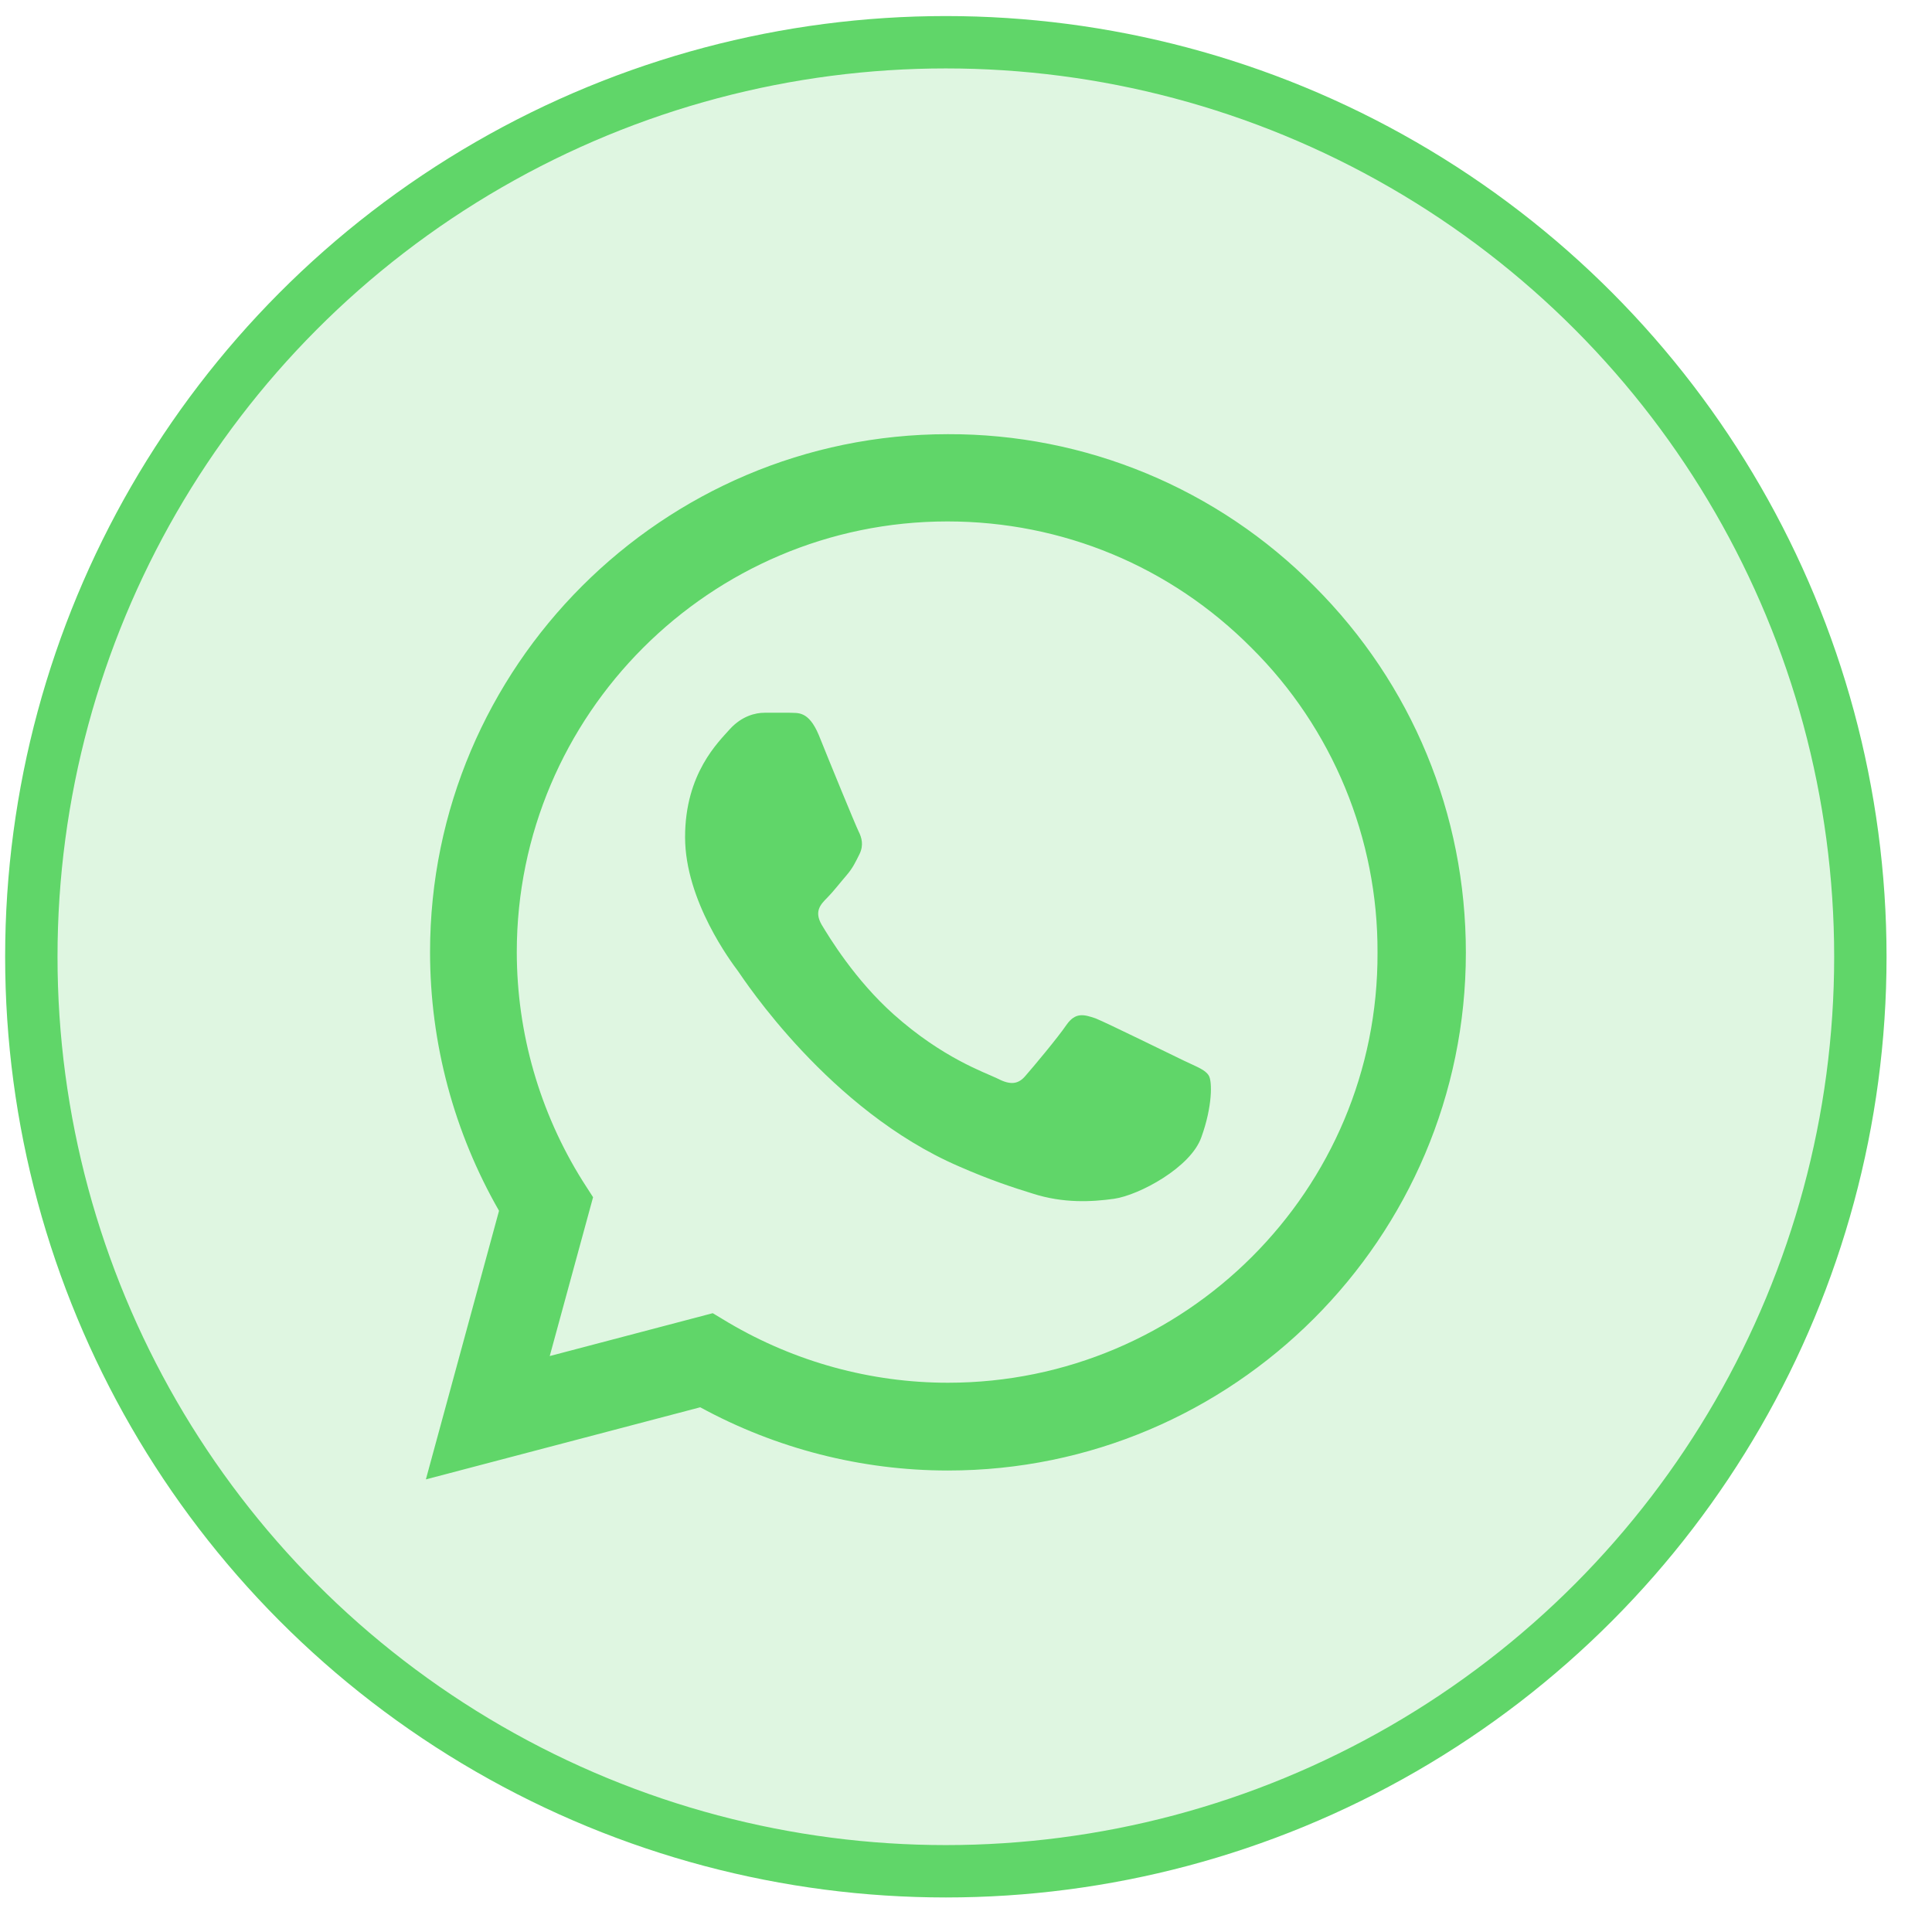 <svg width="37" height="37" viewBox="0 0 37 37" fill="none" xmlns="http://www.w3.org/2000/svg">
<circle cx="18.114" cy="18.323" r="17.514" fill="#60D669" fill-opacity="0.2" stroke="#60D669" stroke-width="1.003"/>
<path d="M25.17 11.227C24.253 10.301 23.16 9.566 21.955 9.066C20.75 8.566 19.458 8.311 18.154 8.315C12.69 8.315 8.236 12.769 8.236 18.233C8.236 19.985 8.696 21.686 9.557 23.188L8.156 28.332L13.41 26.951C14.861 27.742 16.493 28.162 18.154 28.162C23.619 28.162 28.073 23.708 28.073 18.244C28.073 15.591 27.042 13.099 25.17 11.227ZM18.154 26.481C16.673 26.481 15.222 26.08 13.951 25.33L13.65 25.149L10.528 25.97L11.358 22.928L11.158 22.617C10.335 21.303 9.898 19.784 9.897 18.233C9.897 13.69 13.6 9.986 18.144 9.986C20.346 9.986 22.418 10.847 23.969 12.409C24.738 13.173 25.346 14.082 25.76 15.084C26.174 16.086 26.386 17.16 26.381 18.244C26.401 22.788 22.698 26.481 18.154 26.481ZM22.678 20.315C22.428 20.195 21.207 19.595 20.987 19.505C20.756 19.425 20.596 19.384 20.426 19.625C20.256 19.875 19.786 20.435 19.645 20.596C19.505 20.766 19.355 20.786 19.105 20.656C18.855 20.535 18.054 20.265 17.113 19.425C16.373 18.764 15.882 17.953 15.732 17.703C15.592 17.453 15.712 17.323 15.842 17.193C15.952 17.083 16.092 16.902 16.213 16.762C16.333 16.622 16.383 16.512 16.463 16.352C16.543 16.182 16.503 16.042 16.443 15.922C16.383 15.801 15.882 14.58 15.682 14.08C15.482 13.6 15.272 13.66 15.122 13.65H14.641C14.471 13.65 14.211 13.71 13.981 13.96C13.76 14.21 13.12 14.811 13.12 16.032C13.12 17.253 14.011 18.434 14.131 18.594C14.251 18.764 15.882 21.266 18.364 22.337C18.955 22.597 19.415 22.747 19.776 22.858C20.366 23.048 20.907 23.018 21.337 22.958C21.817 22.888 22.808 22.357 23.008 21.777C23.219 21.196 23.219 20.706 23.148 20.596C23.078 20.485 22.928 20.435 22.678 20.315Z" fill="#60D669"/>
</svg>
